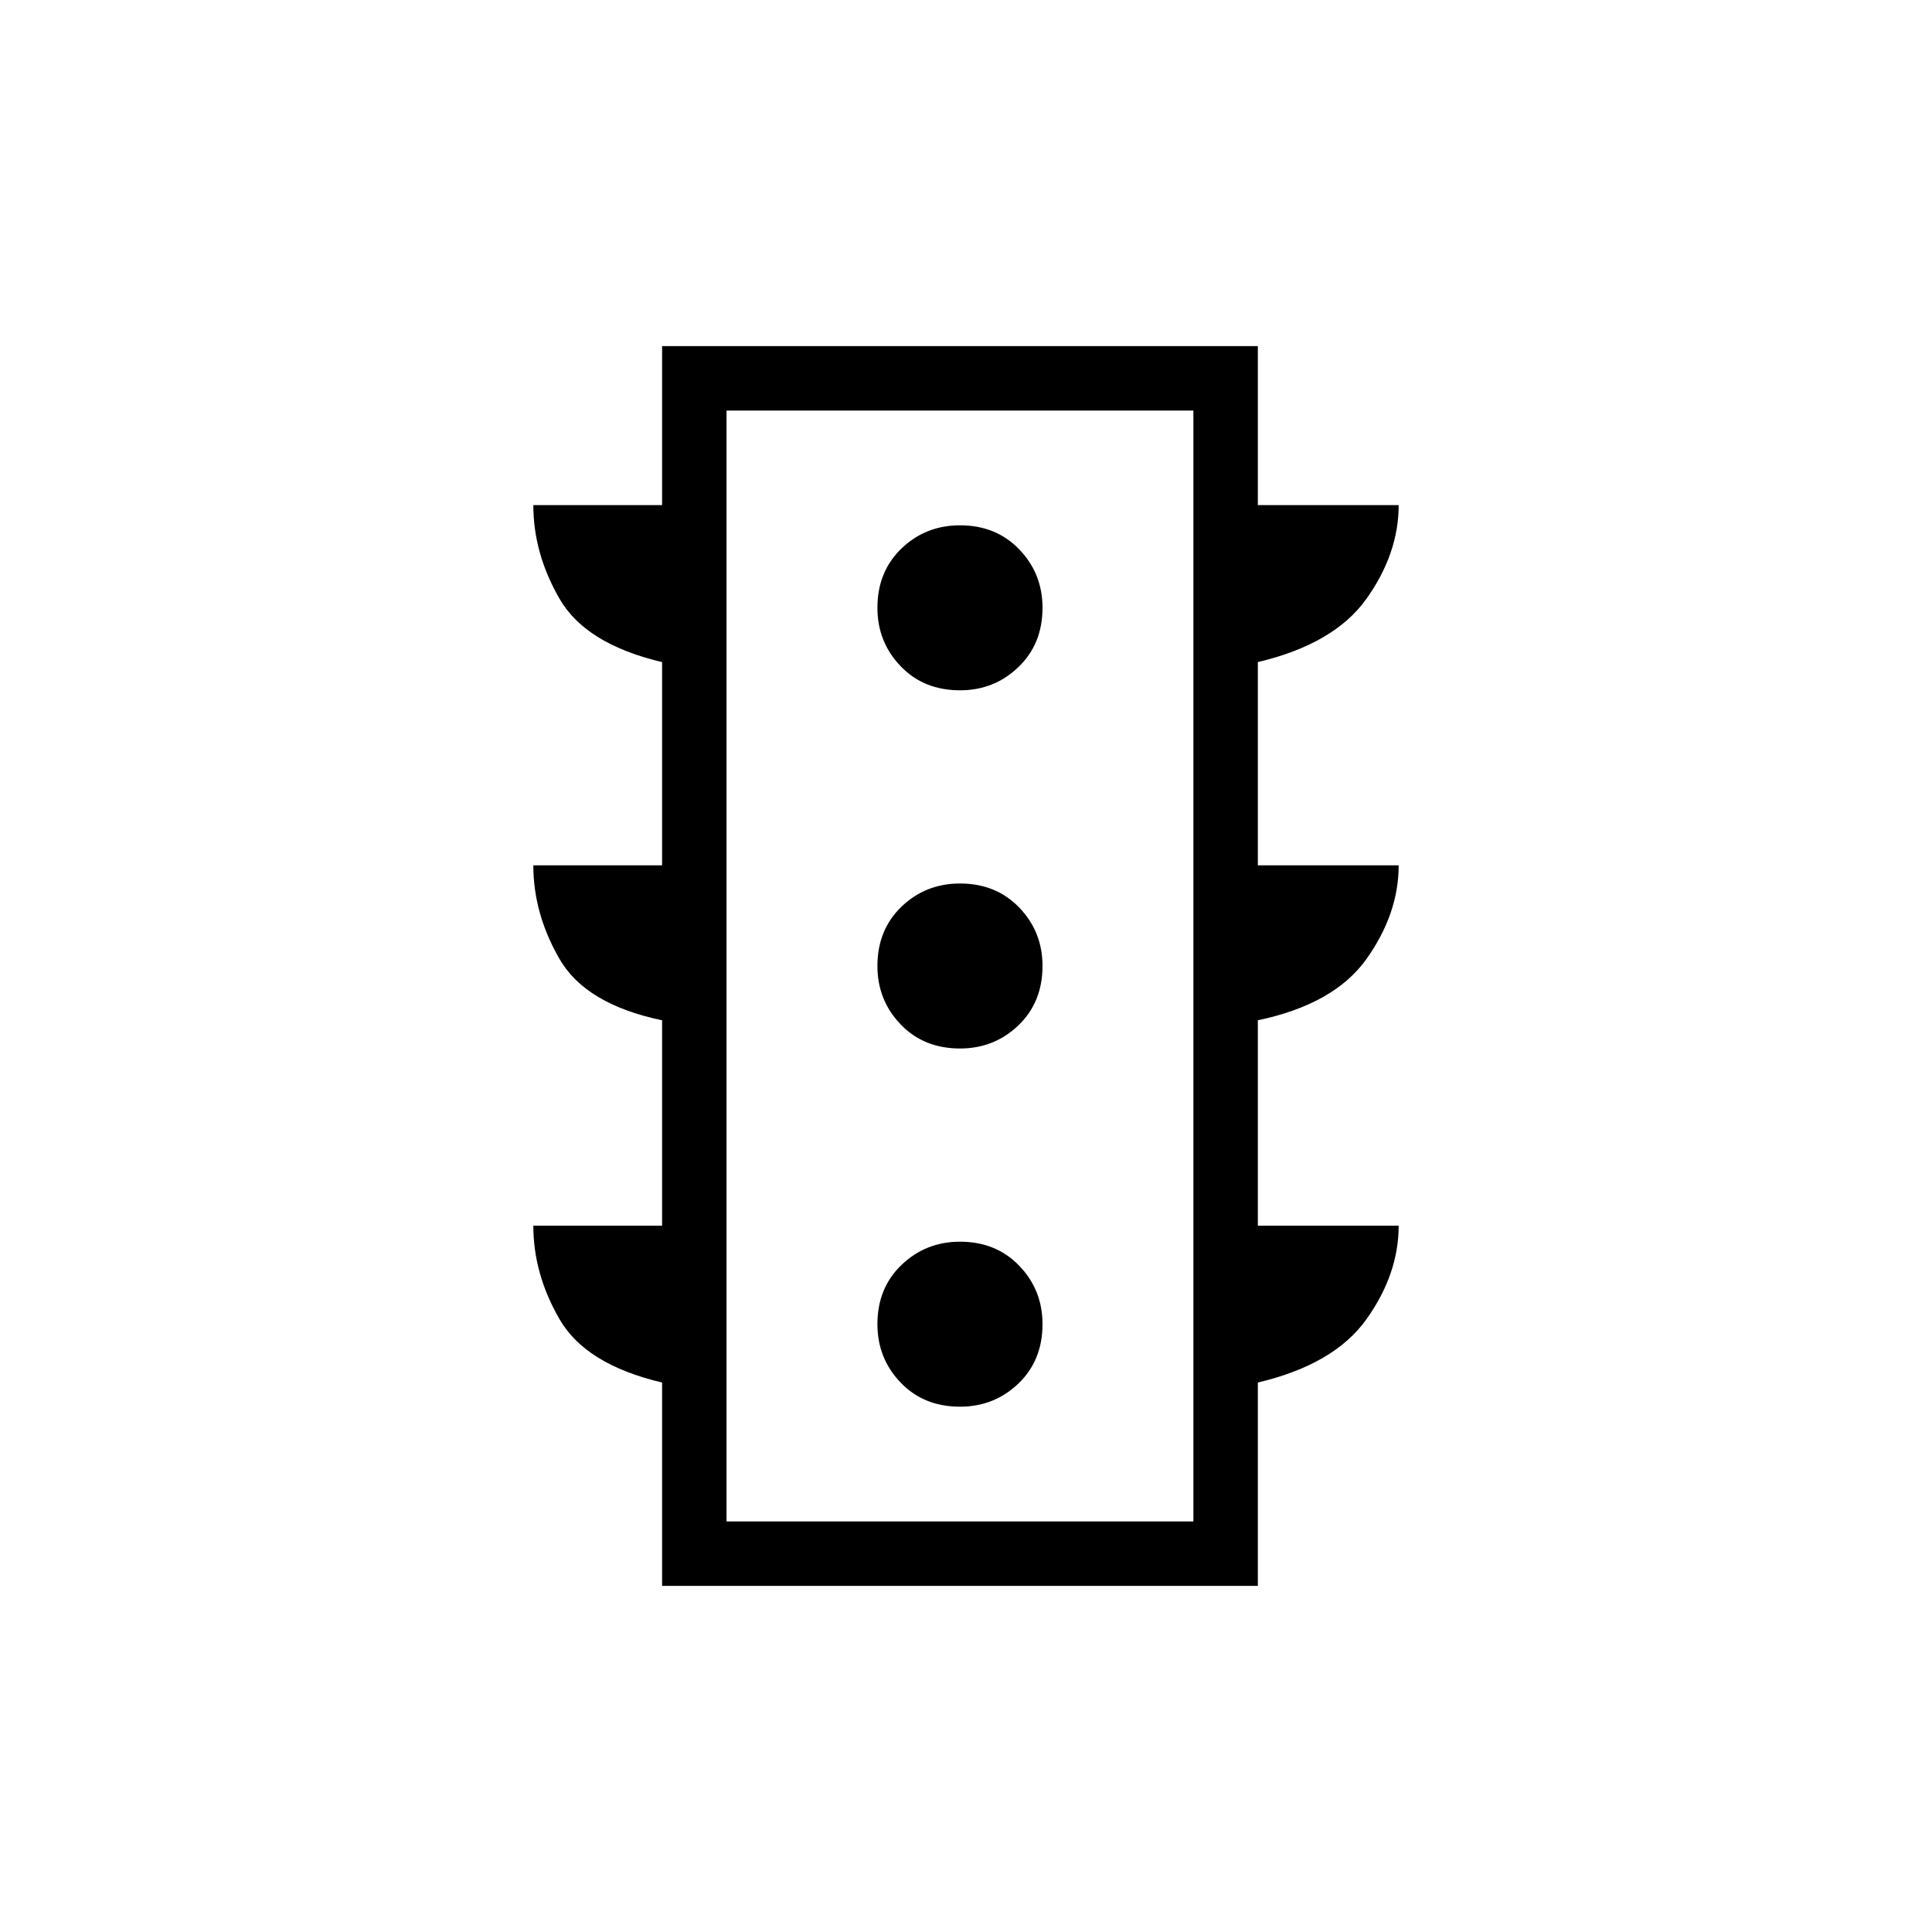 <svg xmlns="http://www.w3.org/2000/svg" height="20" width="20"><path d="M9.938 14.562q.354 0 .604-.239.25-.24.25-.615 0-.354-.24-.604t-.614-.25q-.355 0-.605.24-.25.239-.25.614 0 .354.24.604.239.25.615.25Zm0-3.708q.354 0 .604-.239.25-.24.25-.615 0-.354-.24-.604t-.614-.25q-.355 0-.605.239-.25.24-.25.615 0 .354.24.604.239.25.615.25Zm0-3.708q.354 0 .604-.24.25-.239.25-.614 0-.354-.24-.604t-.614-.25q-.355 0-.605.239-.25.24-.25.615 0 .354.24.604.239.25.615.25Zm-3.084 9.271v-2.105q-.792-.187-1.062-.656-.271-.468-.271-.968h1.333v-2.126q-.792-.166-1.062-.635-.271-.469-.271-.969h1.333V6.854q-.792-.187-1.062-.656-.271-.469-.271-.969h1.333V3.583h6.167v1.646h1.458q0 .5-.333.969-.334.469-1.125.656v2.104h1.458q0 .5-.333.969-.334.469-1.125.635v2.126h1.458q0 .5-.333.968-.334.469-1.125.656v2.105Zm.667-.667h4.833V4.25H7.521Zm0 0V4.25v11.5Z"/></svg>